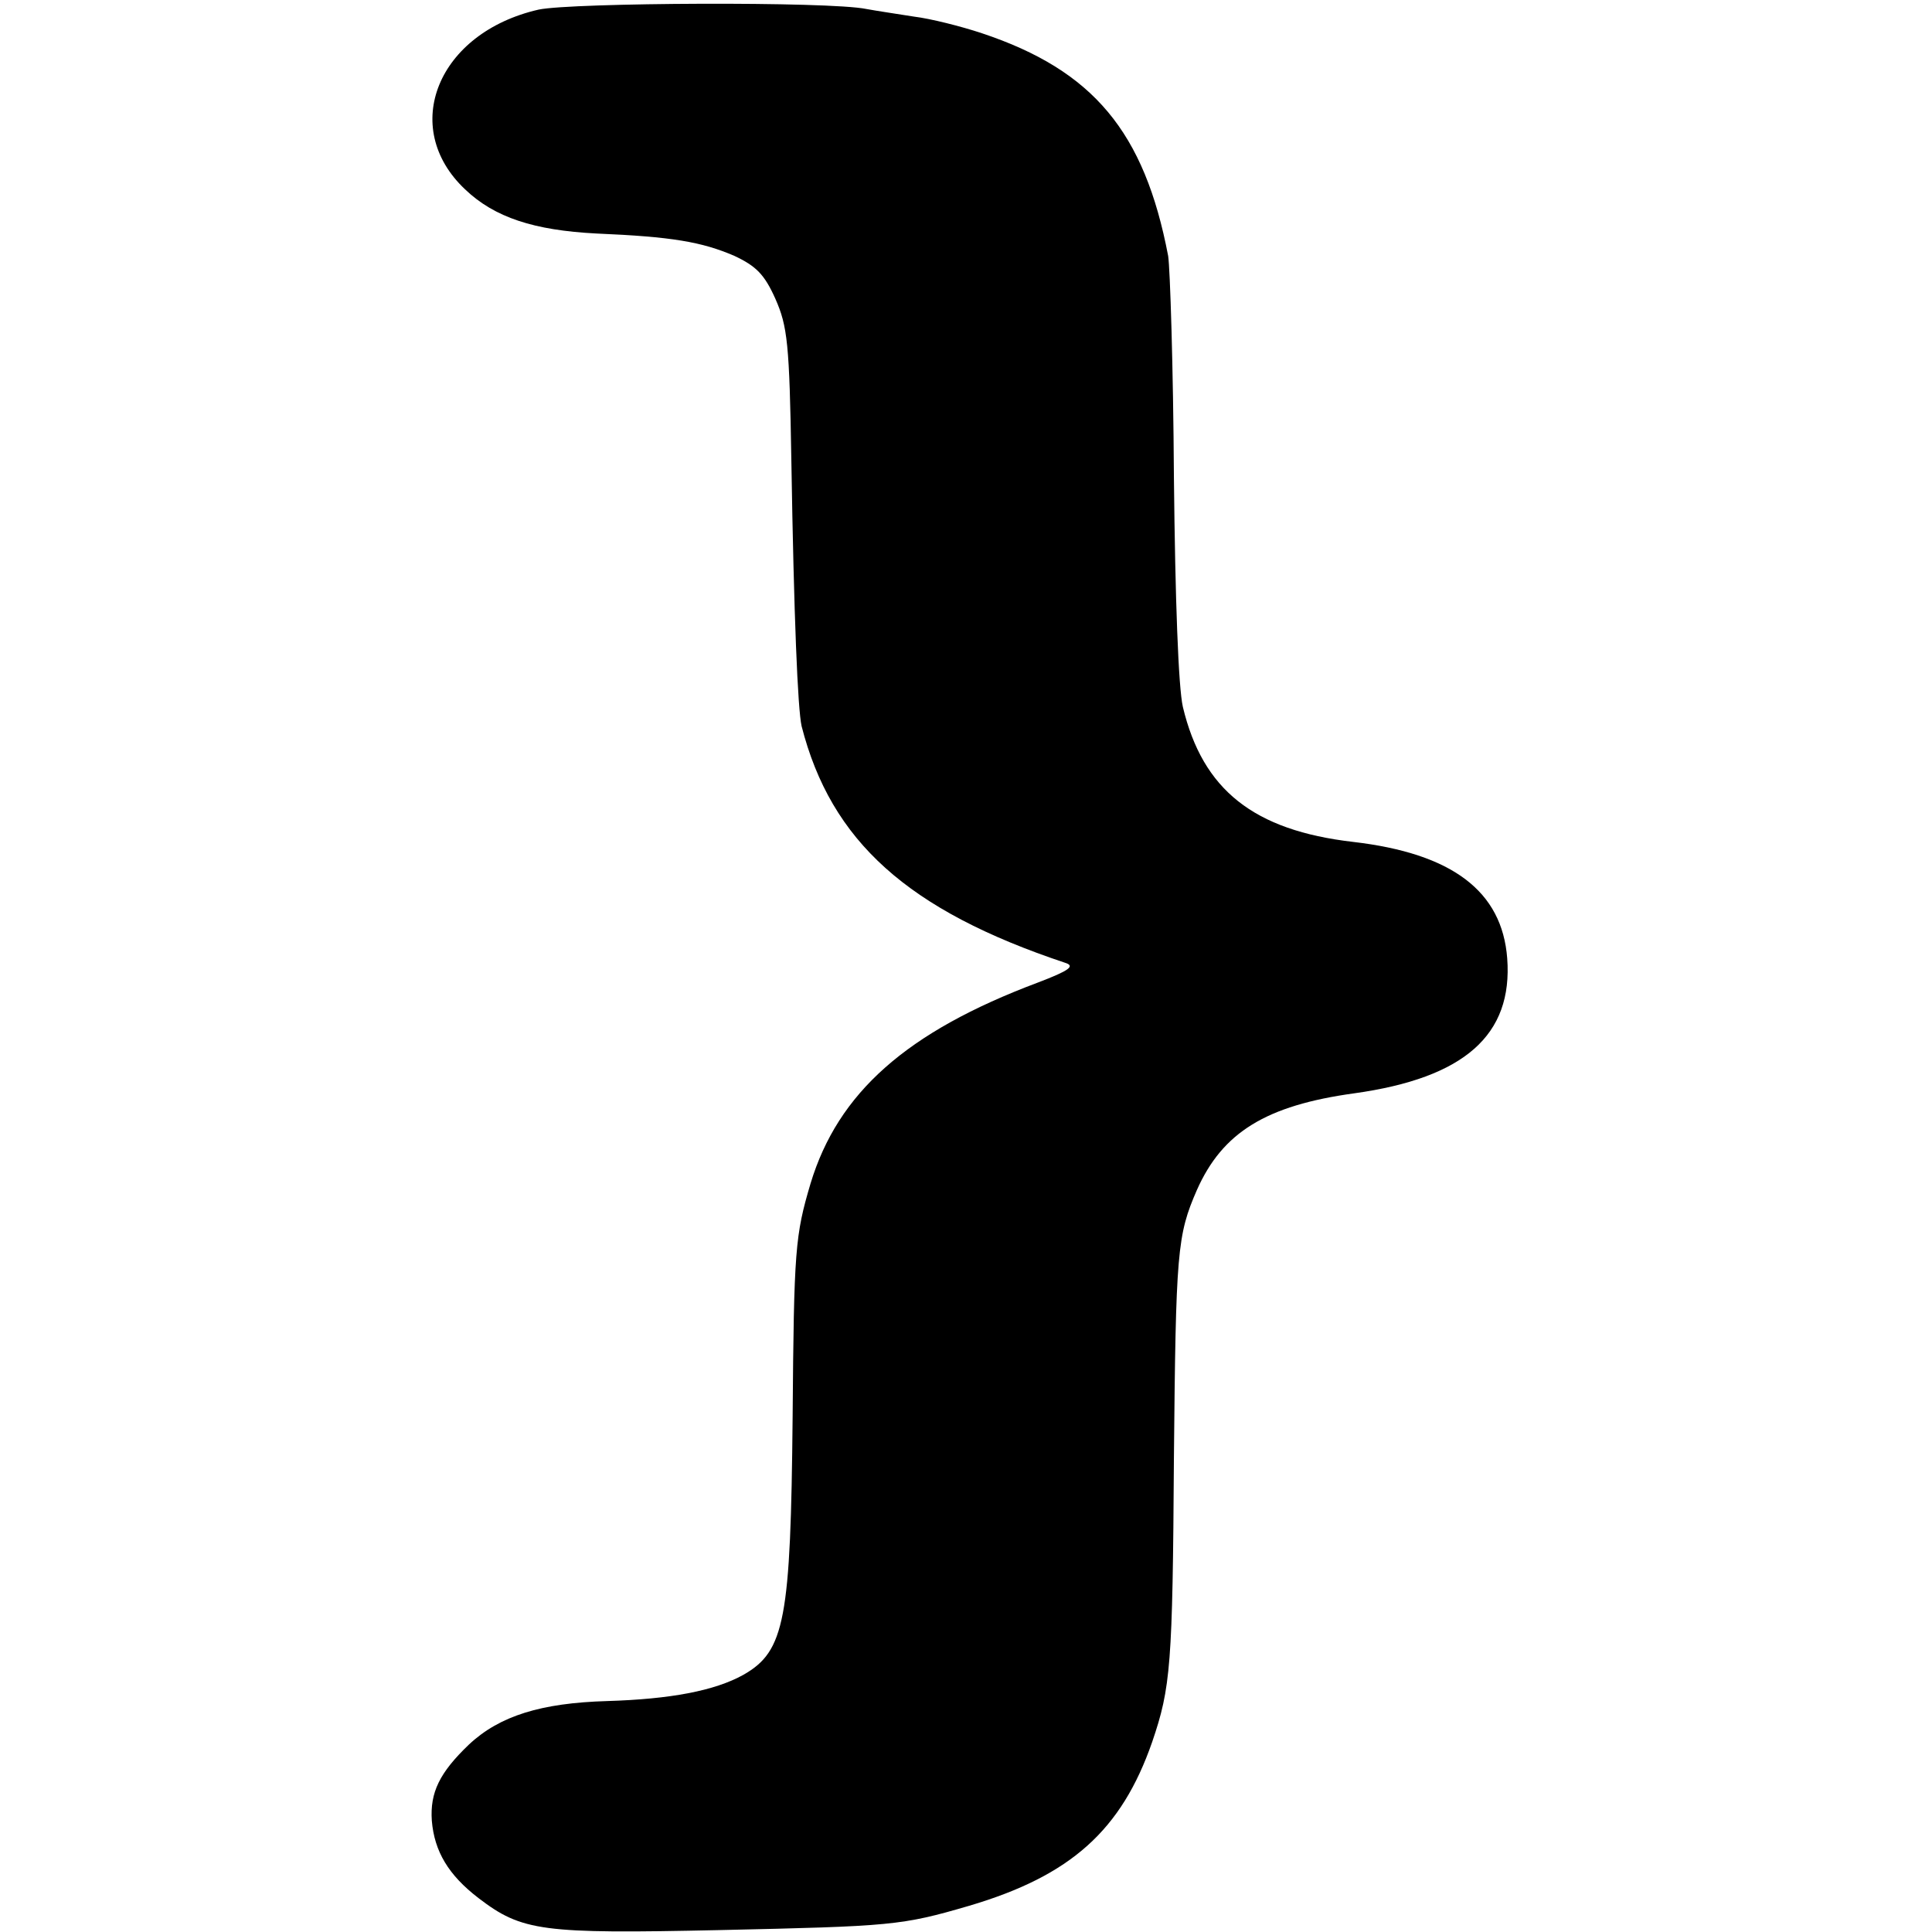 <svg version="1" xmlns="http://www.w3.org/2000/svg" width="402.667" height="402.667" viewBox="0 0 302 302"><path d="M84.2 1.5C68.4 5.1 62.4 19.9 72.7 29.6c4.6 4.4 10.8 6.4 20.5 6.9 11.8.5 16.5 1.3 21.6 3.5 3.4 1.6 4.7 2.9 6.4 6.7 1.9 4.3 2.2 7 2.5 25.3.4 24.6 1 38.8 1.6 41.5 4.6 18 16.6 28.8 41.2 37 1.6.5.7 1.2-4.3 3.1-20.5 7.7-31.2 17.2-35.5 31.4-2.4 8.1-2.6 10.3-2.8 36.4-.3 31.8-1.2 36.7-7.7 40.4-4.5 2.5-11.4 3.8-21.3 4.1-10.3.3-16.8 2.3-21.6 6.8-4.6 4.4-6.1 7.5-5.8 11.9.4 4.8 2.6 8.5 7.3 12.1 6.8 5.2 9.9 5.6 37.7 5 26.9-.6 28.4-.7 39-3.8 15.9-4.7 23.8-11.8 28.6-25.6 2.9-8.5 3.2-12 3.4-44.3.3-32.4.5-34.9 3.6-42 4-9 10.8-13.2 24.6-15.1 17.2-2.4 24.8-9.1 23.9-21.1-.8-10.5-8.6-16.4-24.1-18.2-15.5-1.8-23.5-8.1-26.6-21.1-.7-3.1-1.2-16.6-1.4-36-.1-17.1-.6-32.6-.9-34.5-3.7-19.4-11.7-29-29.1-34.8-3.3-1.1-8.1-2.3-10.6-2.6-2.5-.4-5.9-.9-7.5-1.2-5.8-1.2-46-1-51.2.1z"/></svg>